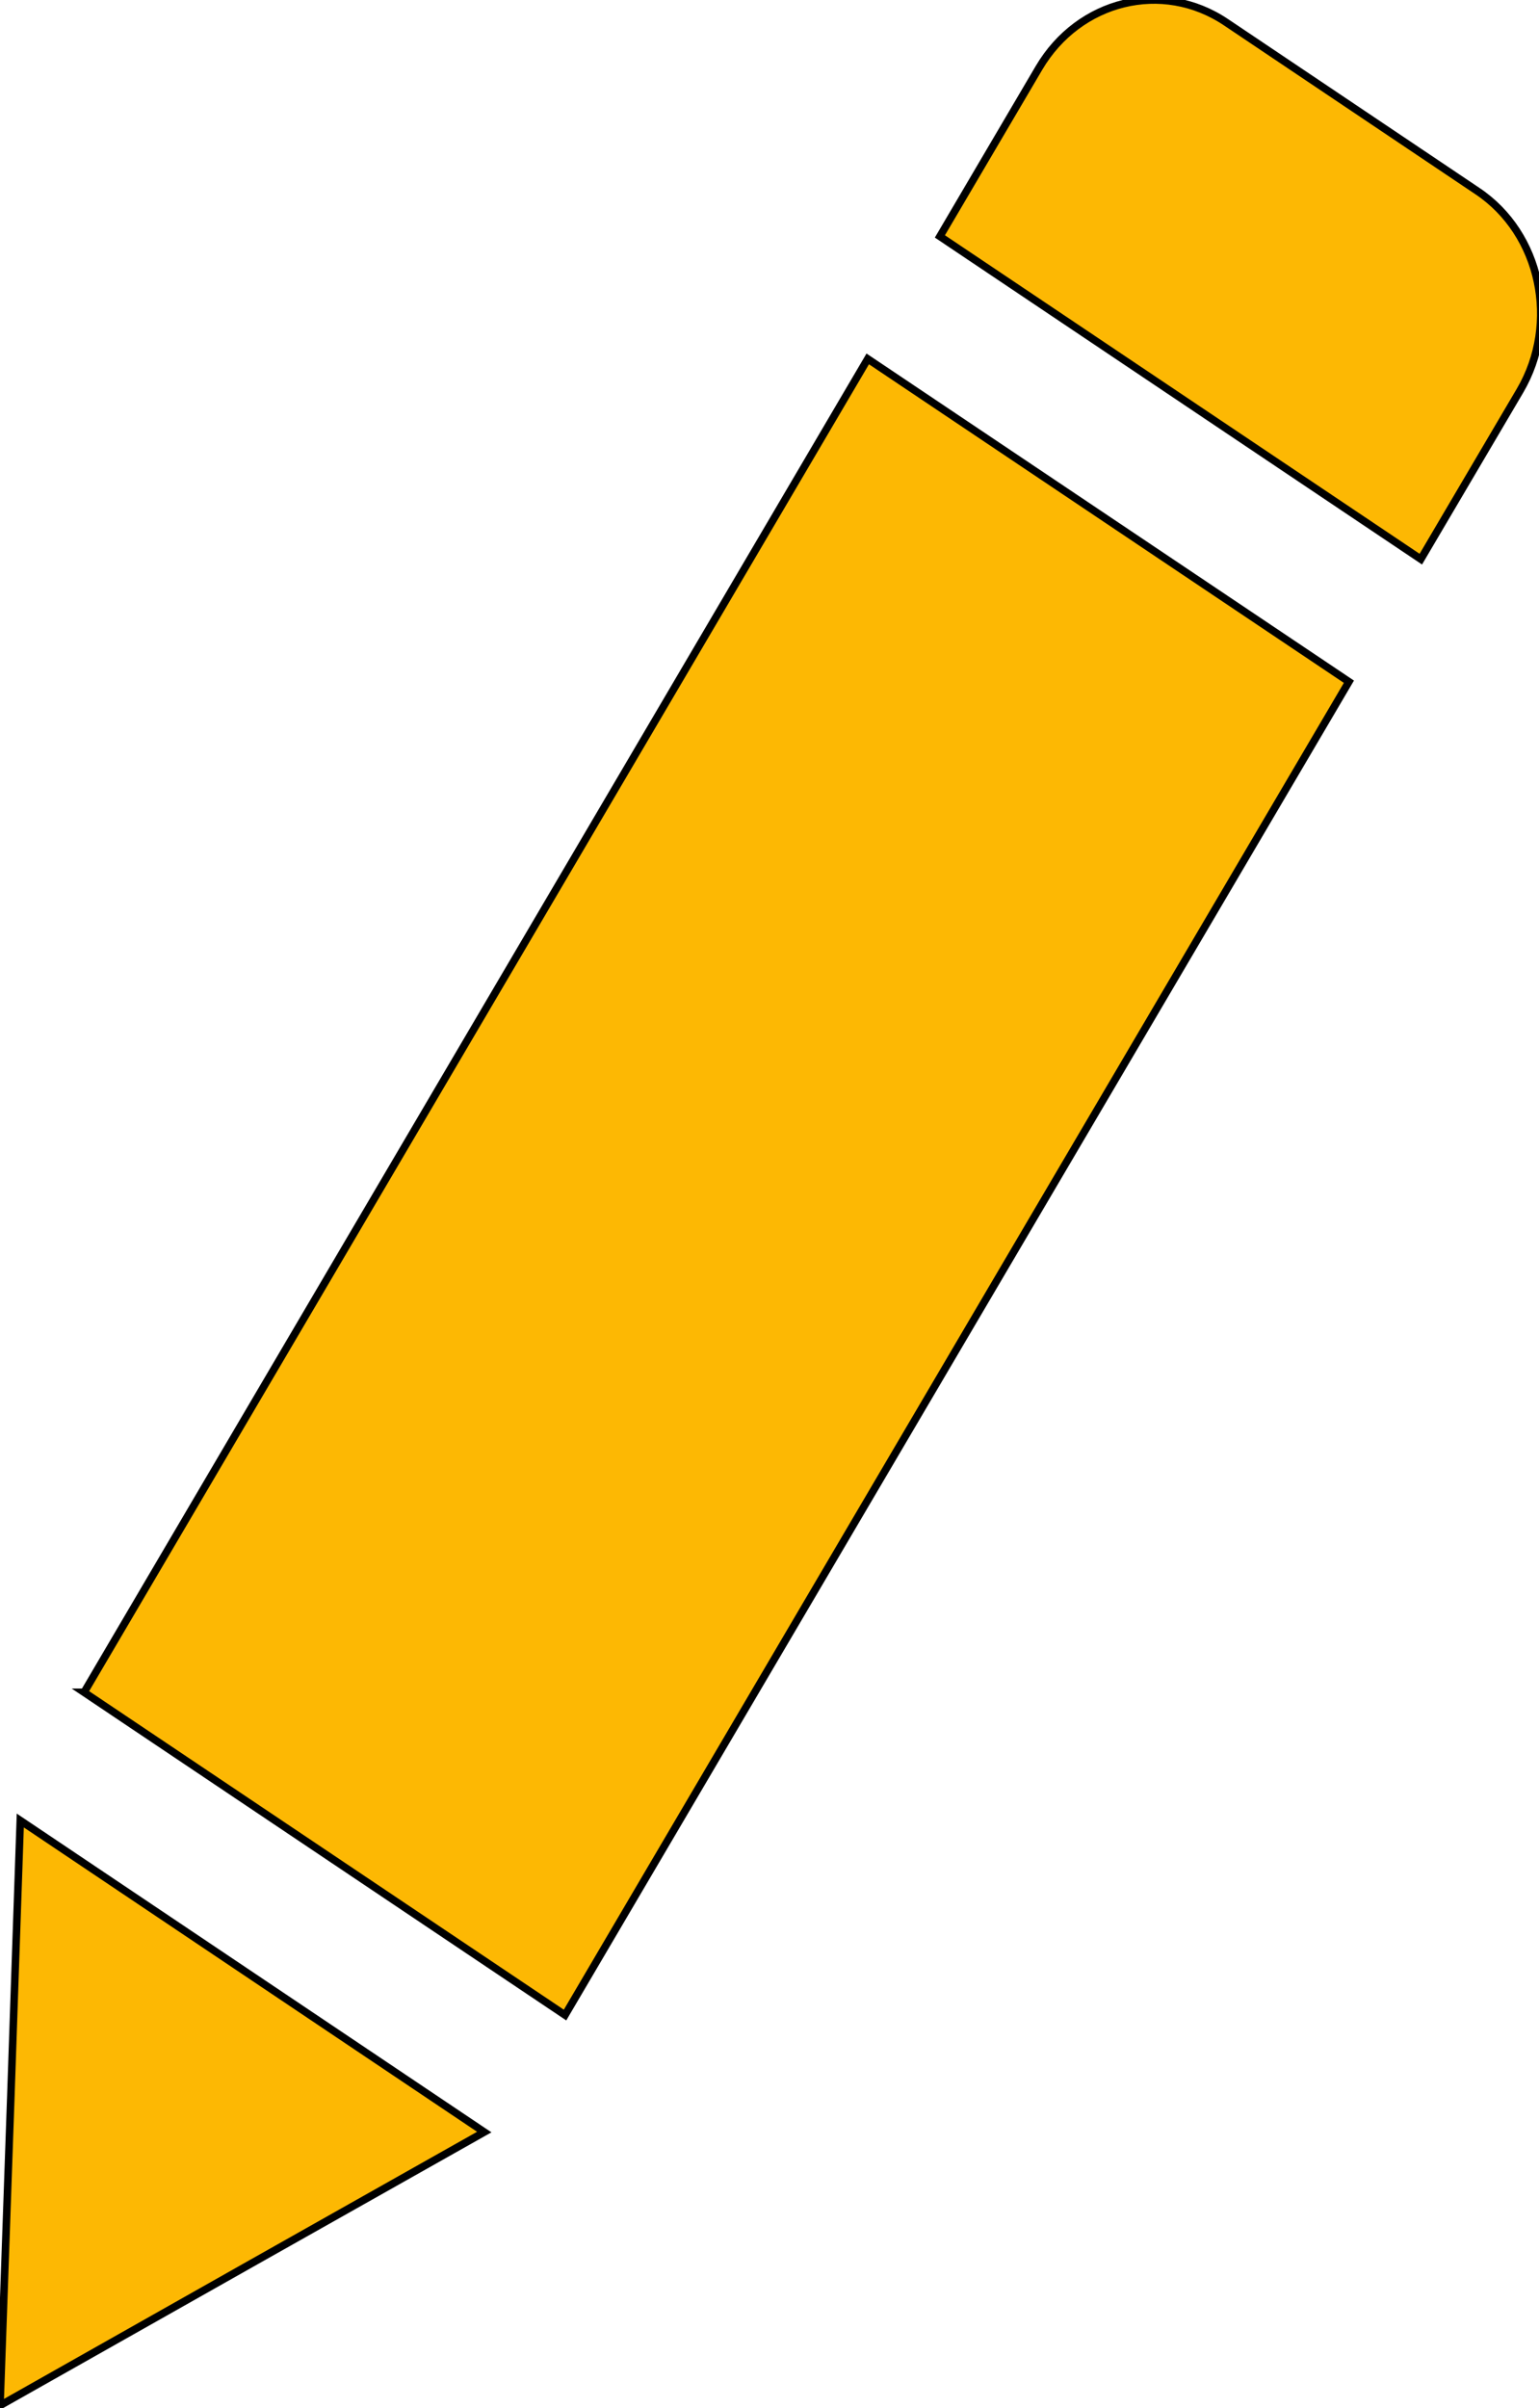 <svg width="204" height="319" xmlns="http://www.w3.org/2000/svg">

 <g>
  <title>Layer 1</title>
  <path stroke="null" id="svg_7" d="m195.827,25.304l-33.323,-22.364c-8.407,-5.637 -19.486,-2.924 -24.783,6.055l-13.134,22.322l63.748,42.752l13.145,-22.312c5.277,-8.99 2.759,-20.83 -5.652,-26.454l0,0zm-184.681,198.867l63.752,42.752l103.905,-176.618l-63.782,-42.763l-103.874,176.629l0,0zm-9.738,54.318l-1.408,40.156l33.272,-18.791l30.919,-17.432l-61.503,-41.27l-1.279,37.337l0,0l-0,-0z" fill="#fdb803"/>
 </g>
</svg>